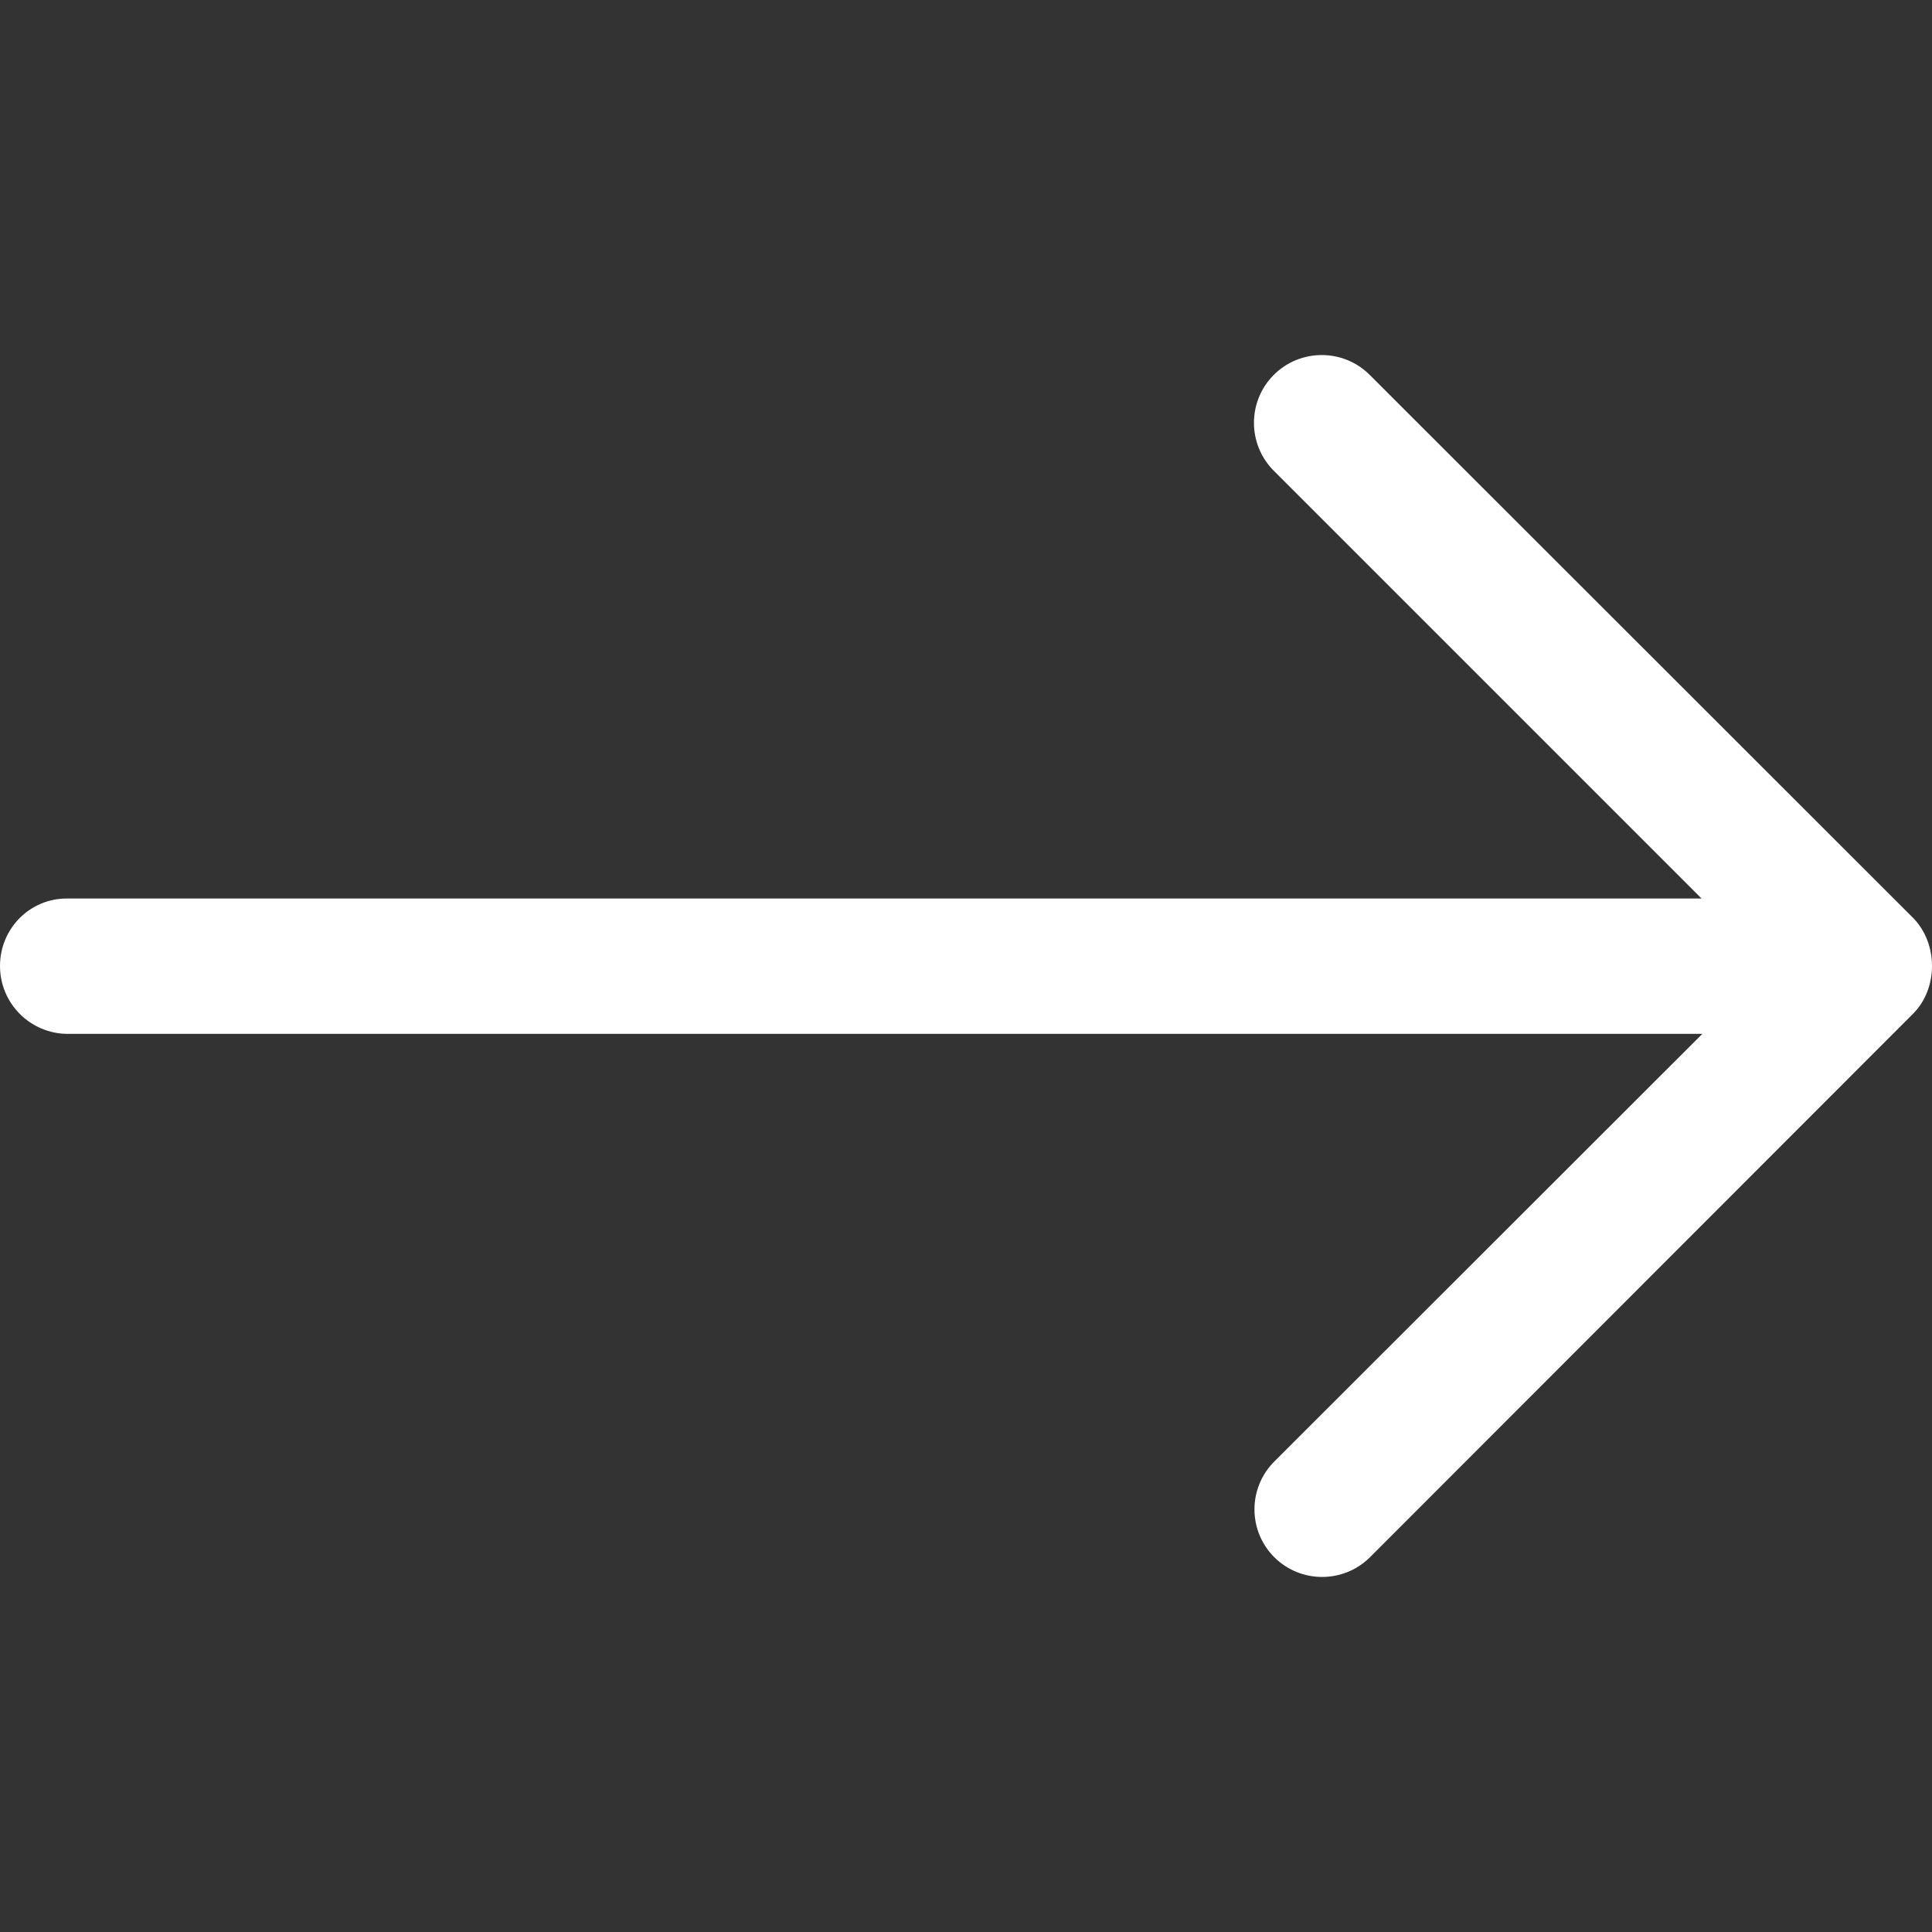 <?xml version="1.0"?>
<svg xmlns="http://www.w3.org/2000/svg" xmlns:xlink="http://www.w3.org/1999/xlink" xmlns:svgjs="http://svgjs.com/svgjs" version="1.1" width="512" height="512" x="0" y="0" viewBox="0 0 489.6 489.6" style="enable-background:new 0 0 512 512" xml:space="preserve" class=""><rect x="0" y="0" width="489.6" height="489.6" fill="#333333" stroke="none"/><g>
<g xmlns="http://www.w3.org/2000/svg">
	<g>
		<g>
			<path d="M0,244.8c0,9.5,7.7,17.2,17.2,17.2h414.2L322.9,370.4c-3.3,3.3-5,7.7-5,12.1s1.7,8.8,5,12.1c6.7,6.7,17.6,6.7,24.3,0     l137.6-137.7c6.4-6.4,6.4-17.8,0-24.3L347.1,95c-6.7-6.7-17.6-6.7-24.3,0c-6.7,6.7-6.7,17.6,0,24.3l108.4,108.4H17.1     C7.6,227.6,0,235.3,0,244.8z" fill="#ffffff" data-original="#000000" style=""/>
		</g>
	</g>
	<g>
	</g>
	<g>
	</g>
	<g>
	</g>
	<g>
	</g>
	<g>
	</g>
	<g>
	</g>
	<g>
	</g>
	<g>
	</g>
	<g>
	</g>
	<g>
	</g>
	<g>
	</g>
	<g>
	</g>
	<g>
	</g>
	<g>
	</g>
	<g>
	</g>
</g>
<g xmlns="http://www.w3.org/2000/svg">
</g>
<g xmlns="http://www.w3.org/2000/svg">
</g>
<g xmlns="http://www.w3.org/2000/svg">
</g>
<g xmlns="http://www.w3.org/2000/svg">
</g>
<g xmlns="http://www.w3.org/2000/svg">
</g>
<g xmlns="http://www.w3.org/2000/svg">
</g>
<g xmlns="http://www.w3.org/2000/svg">
</g>
<g xmlns="http://www.w3.org/2000/svg">
</g>
<g xmlns="http://www.w3.org/2000/svg">
</g>
<g xmlns="http://www.w3.org/2000/svg">
</g>
<g xmlns="http://www.w3.org/2000/svg">
</g>
<g xmlns="http://www.w3.org/2000/svg">
</g>
<g xmlns="http://www.w3.org/2000/svg">
</g>
<g xmlns="http://www.w3.org/2000/svg">
</g>
<g xmlns="http://www.w3.org/2000/svg">
</g>
</g></svg>
